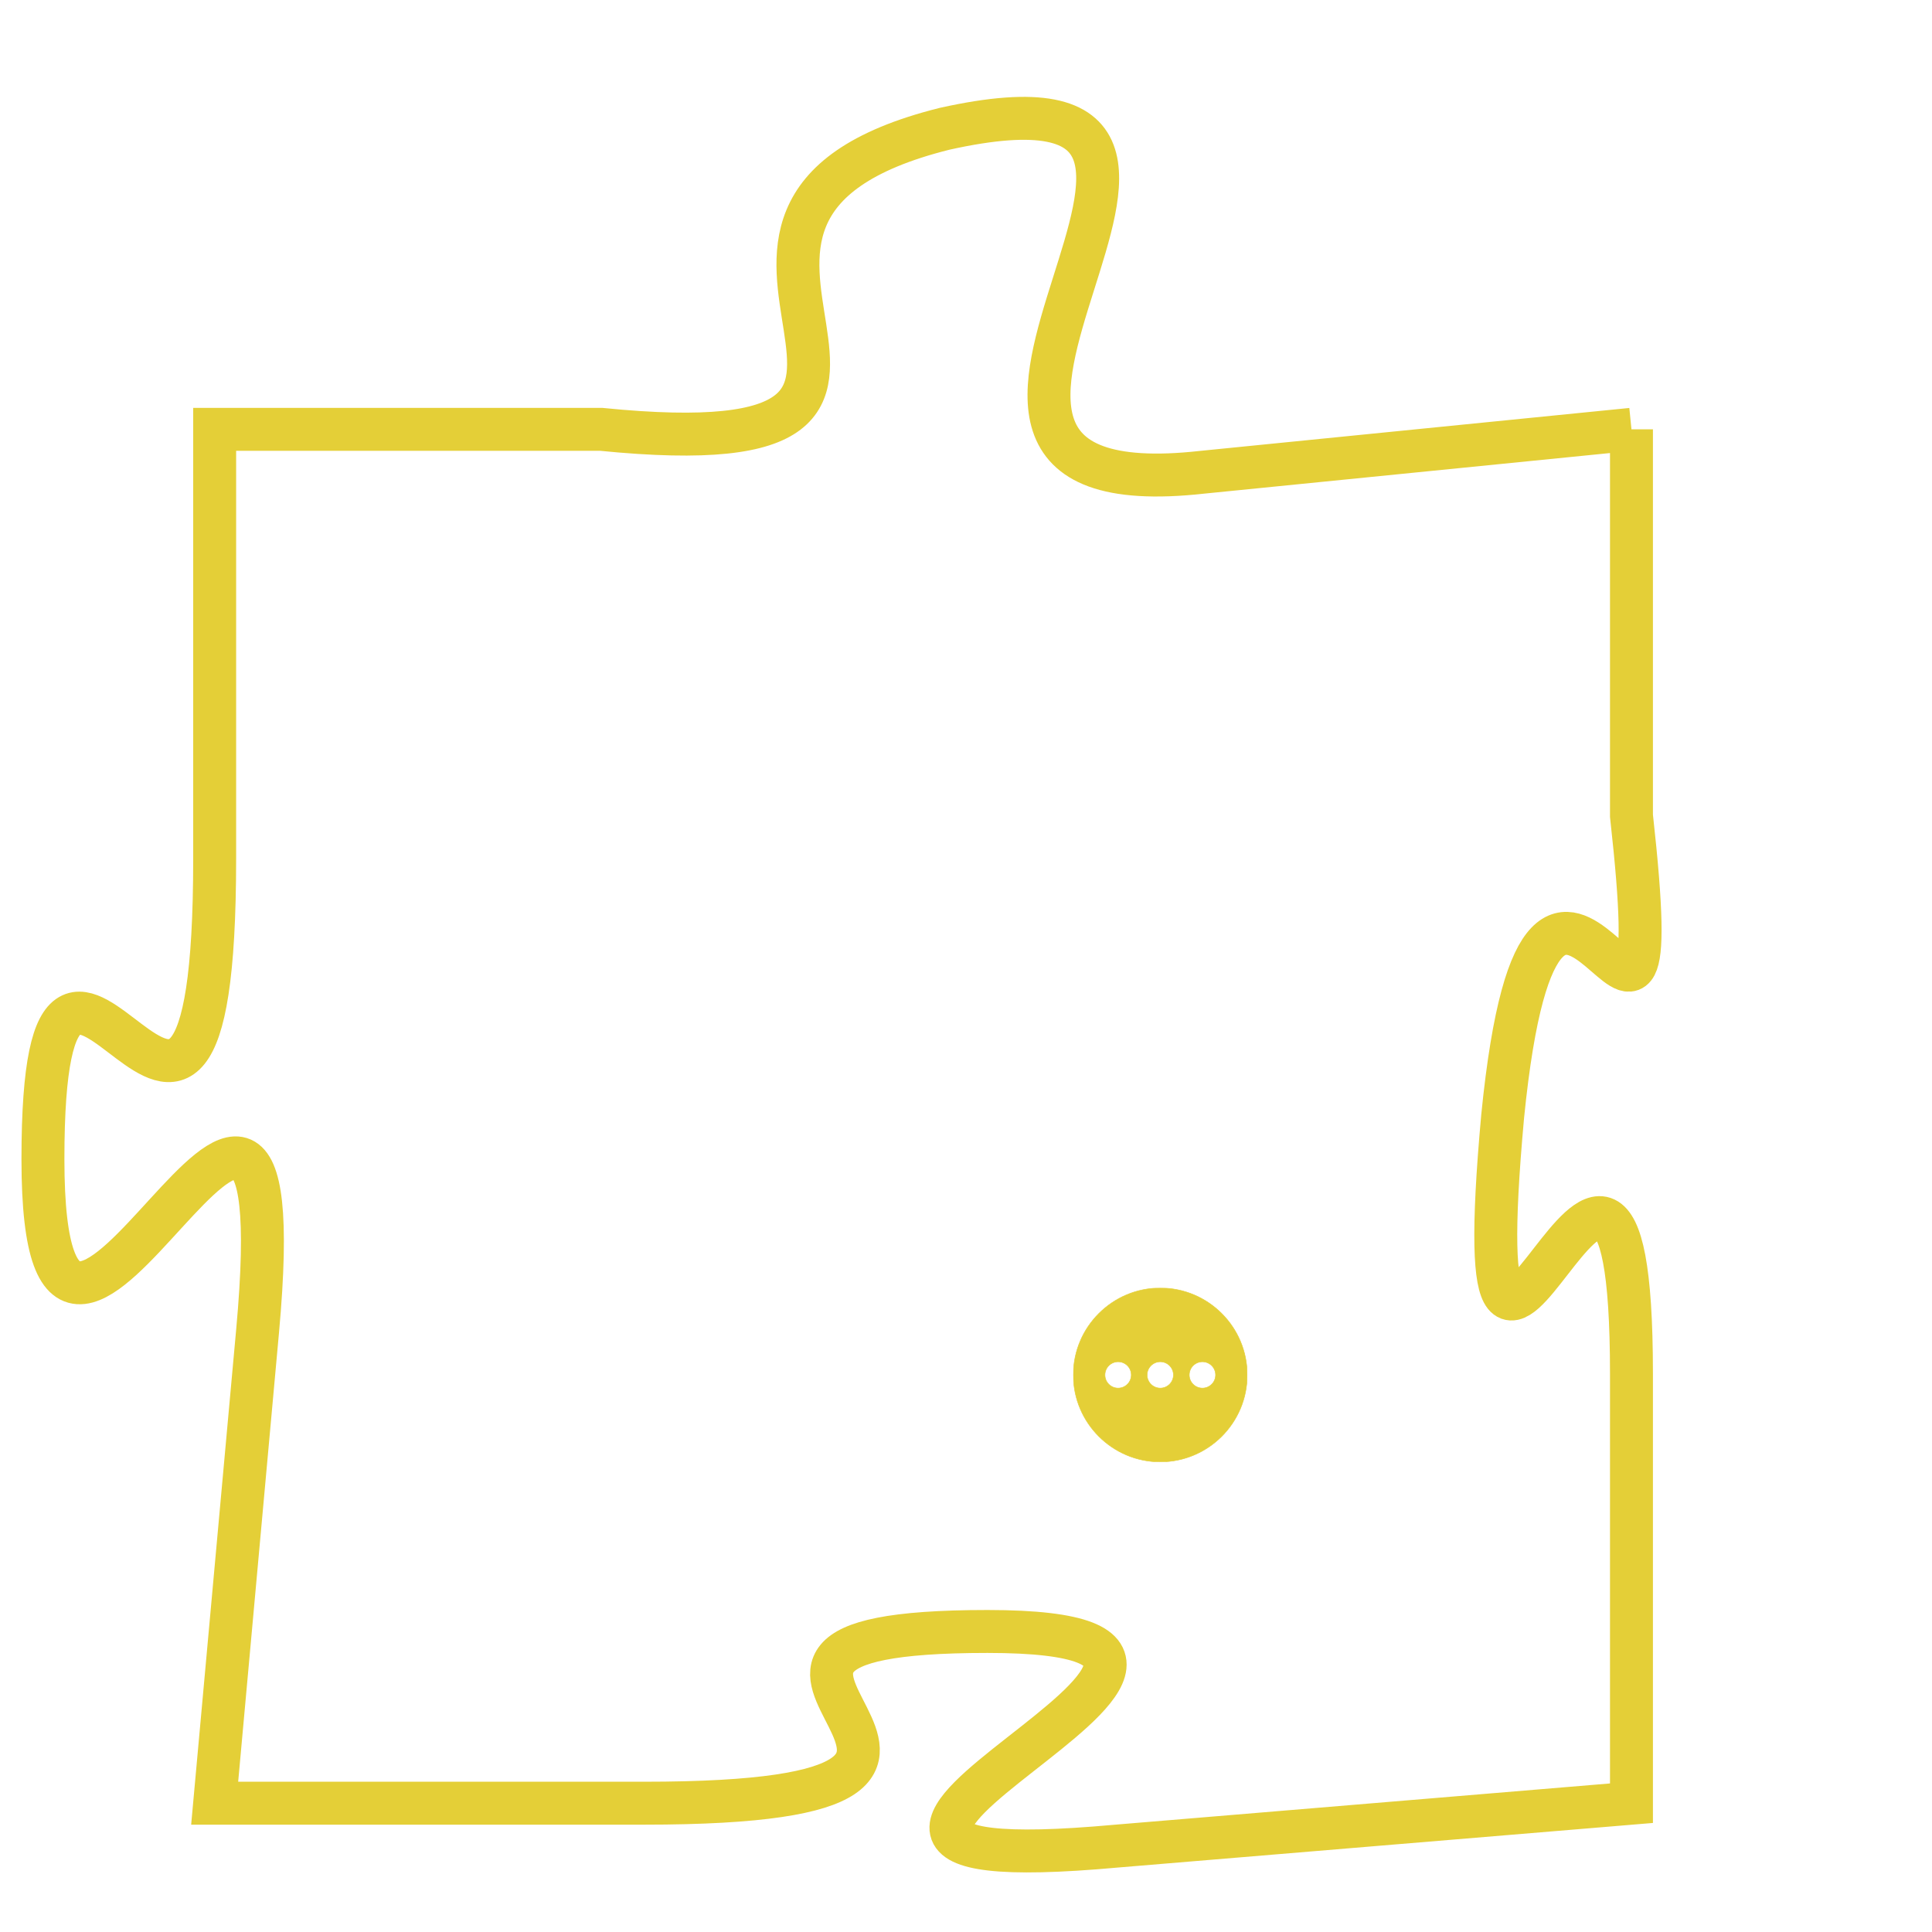 <svg version="1.1" xmlns="http://www.w3.org/2000/svg" xmlns:xlink="http://www.w3.org/1999/xlink" fill="transparent" x="0" y="0" width="350" height="350" preserveAspectRatio="xMinYMin slice"><style type="text/css">.links{fill:transparent;stroke: #E4CF37;}.links:hover{fill:#63D272; opacity:0.4;}</style><defs><g id="allt"><path id="t603" d="M2772,128 L2762,129 C2753,130 2765,119 2756,121 C2748,123 2758,129 2748,128 L2739,128 2739,128 L2739,138 C2739,149 2735,136 2735,145 C2735,154 2741,138 2740,149 L2739,160 2739,160 L2749,160 C2760,160 2748,156 2757,156 C2766,156 2749,162 2760,161 L2772,160 2772,160 L2772,150 C2772,140 2768,155 2769,144 C2770,134 2773,146 2772,137 L2772,128"/></g><clipPath id="c" clipRule="evenodd" fill="transparent"><use href="#t603"/></clipPath></defs><svg viewBox="2734 118 40 45" preserveAspectRatio="xMinYMin meet"><svg width="4380" height="2430"><g><image crossorigin="anonymous" x="0" y="0" href="https://nftpuzzle.license-token.com/assets/completepuzzle.svg" width="100%" height="100%" /><g class="links"><use href="#t603"/></g></g></svg><svg x="2759" y="148" height="9%" width="9%" viewBox="0 0 330 330"><g><a xlink:href="https://nftpuzzle.license-token.com/" class="links"><title>See the most innovative NFT based token software licensing project</title><path fill="#E4CF37" id="more" d="M165,0C74.019,0,0,74.019,0,165s74.019,165,165,165s165-74.019,165-165S255.981,0,165,0z M85,190 c-13.785,0-25-11.215-25-25s11.215-25,25-25s25,11.215,25,25S98.785,190,85,190z M165,190c-13.785,0-25-11.215-25-25 s11.215-25,25-25s25,11.215,25,25S178.785,190,165,190z M245,190c-13.785,0-25-11.215-25-25s11.215-25,25-25 c13.785,0,25,11.215,25,25S258.785,190,245,190z"></path></a></g></svg></svg></svg>